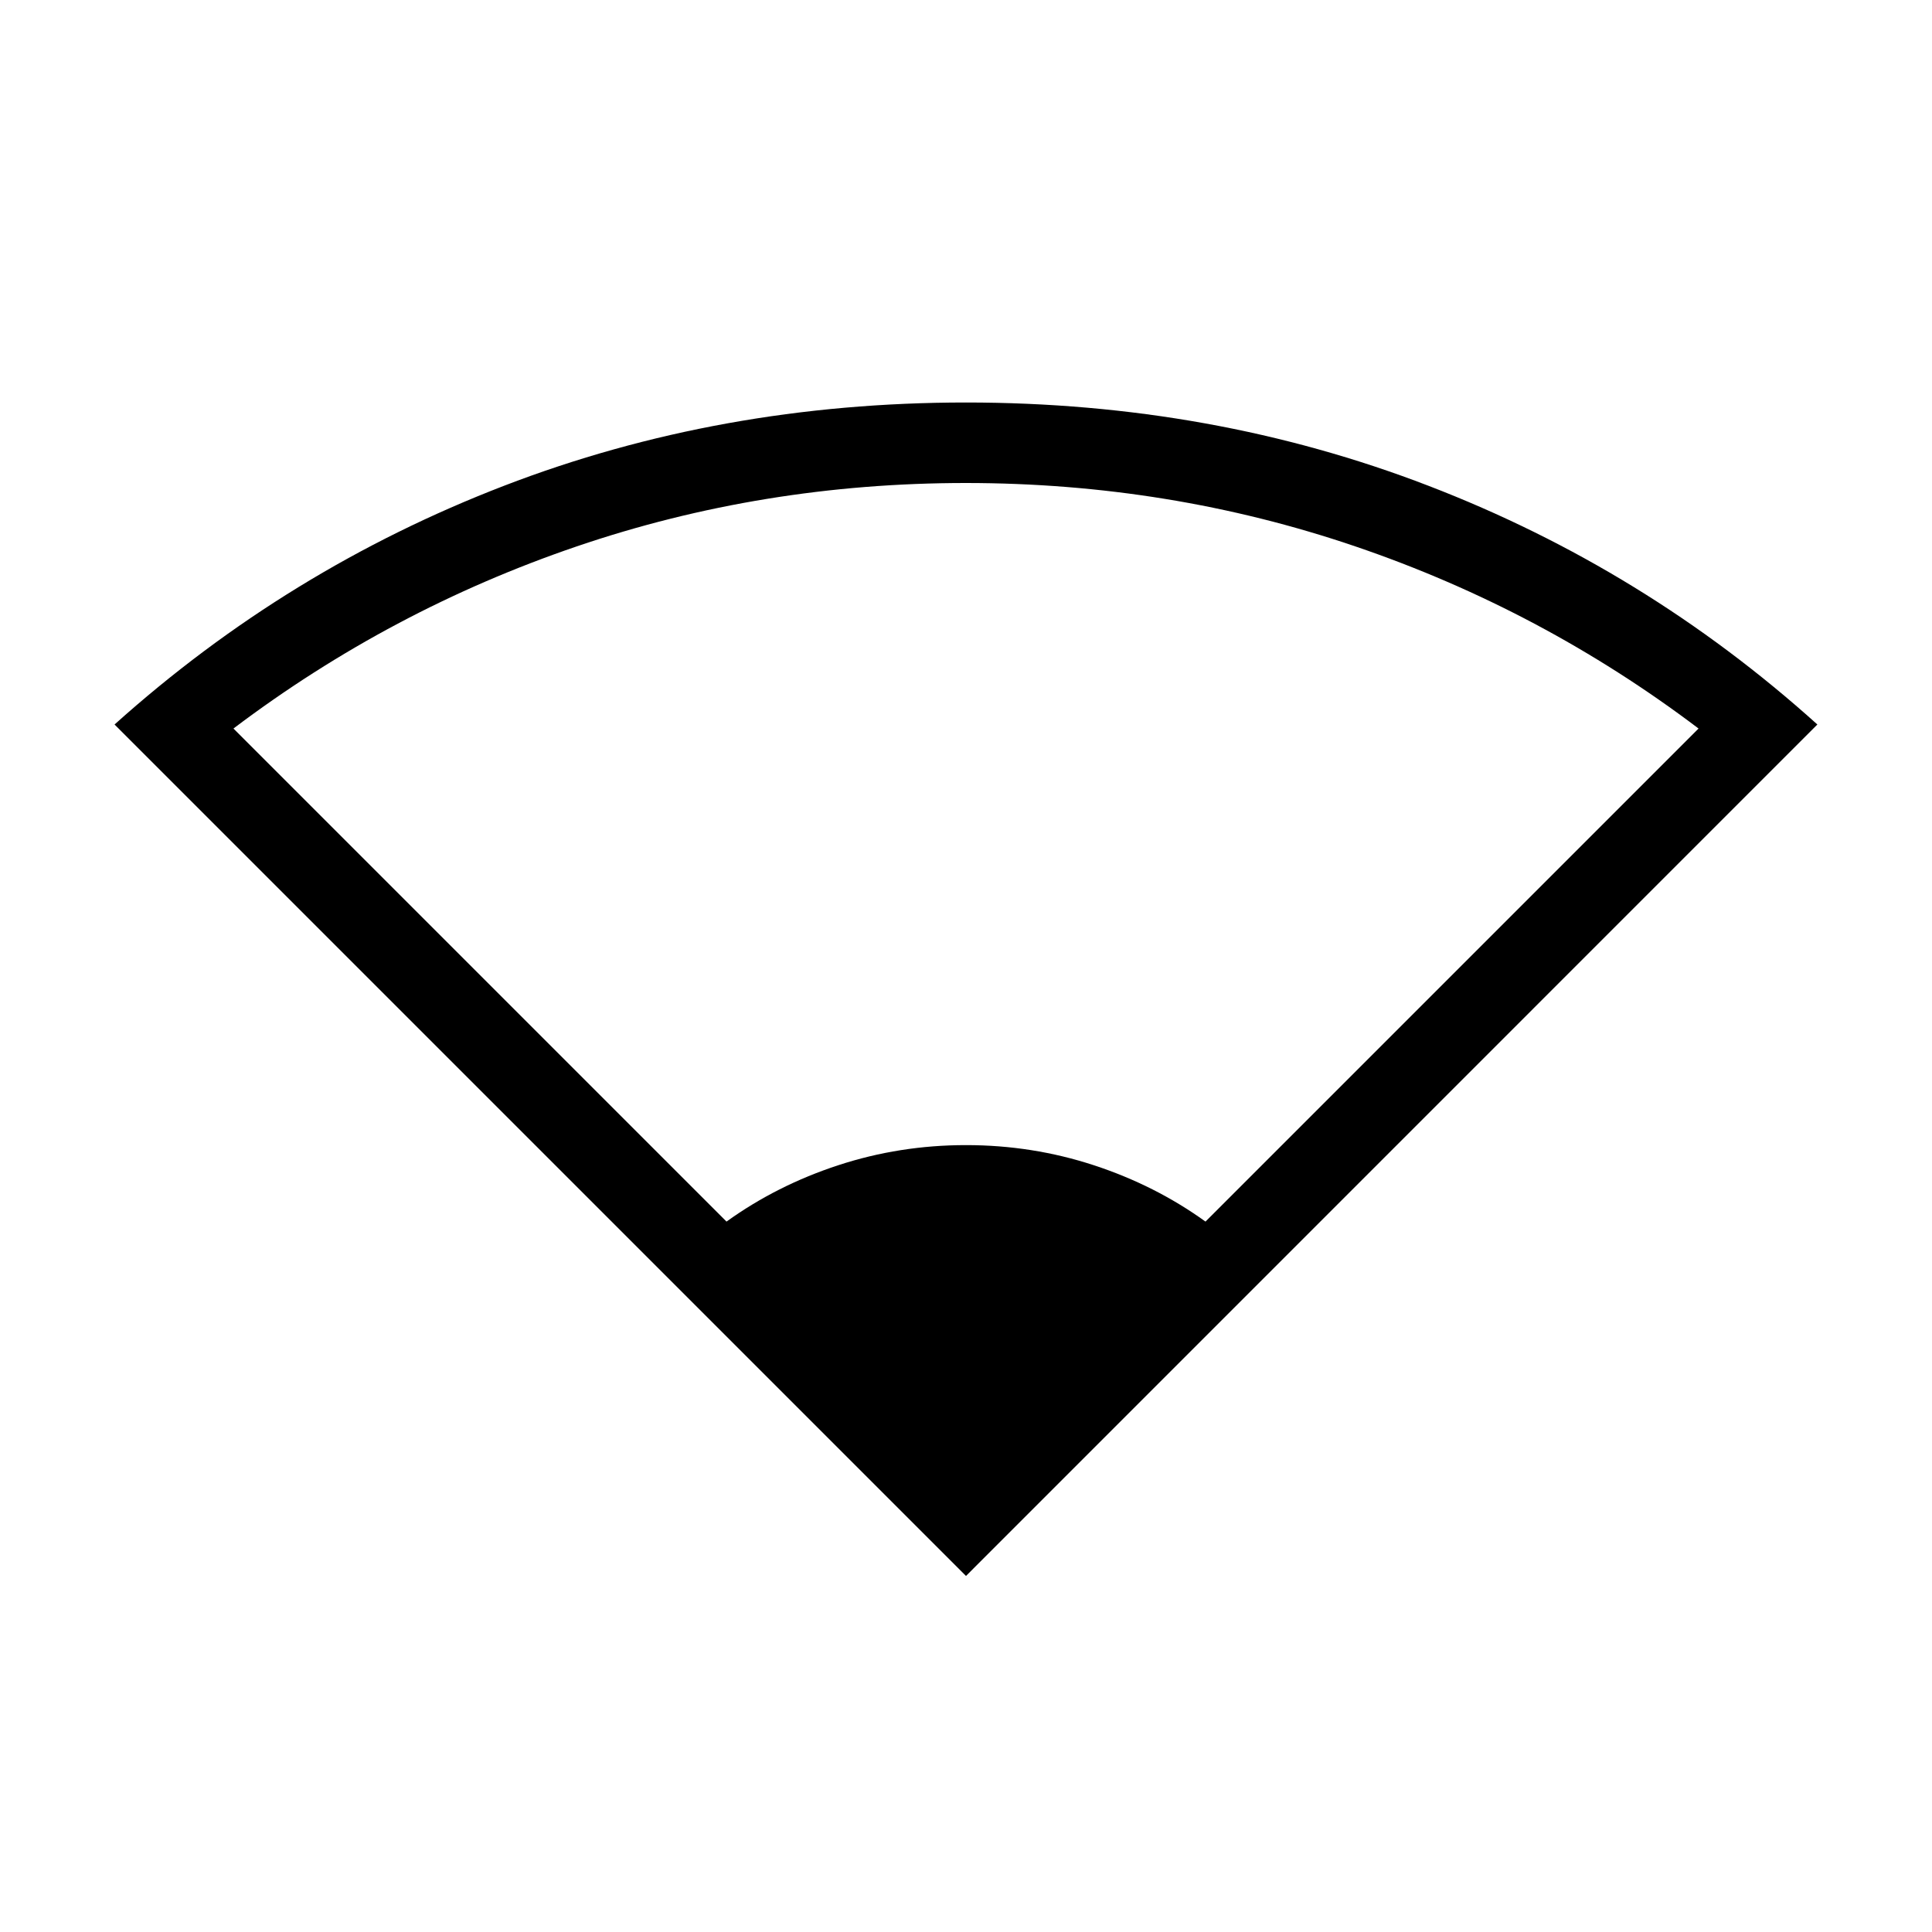 <svg xmlns="http://www.w3.org/2000/svg" width="1em" height="1em" viewBox="0 0 24 24"><path fill="currentColor" d="M12 19.577L1.423 9q2.15-1.93 4.837-2.965Q8.946 5 12 5q3.06 0 5.746 1.035Q20.433 7.069 22.576 9zm-2.975-4.402q.625-.45 1.388-.7t1.587-.25q.825 0 1.588.25t1.387.7L21.1 9.05q-1.95-1.475-4.262-2.262T12 6q-2.525 0-4.837.788T2.9 9.05z"/></svg>